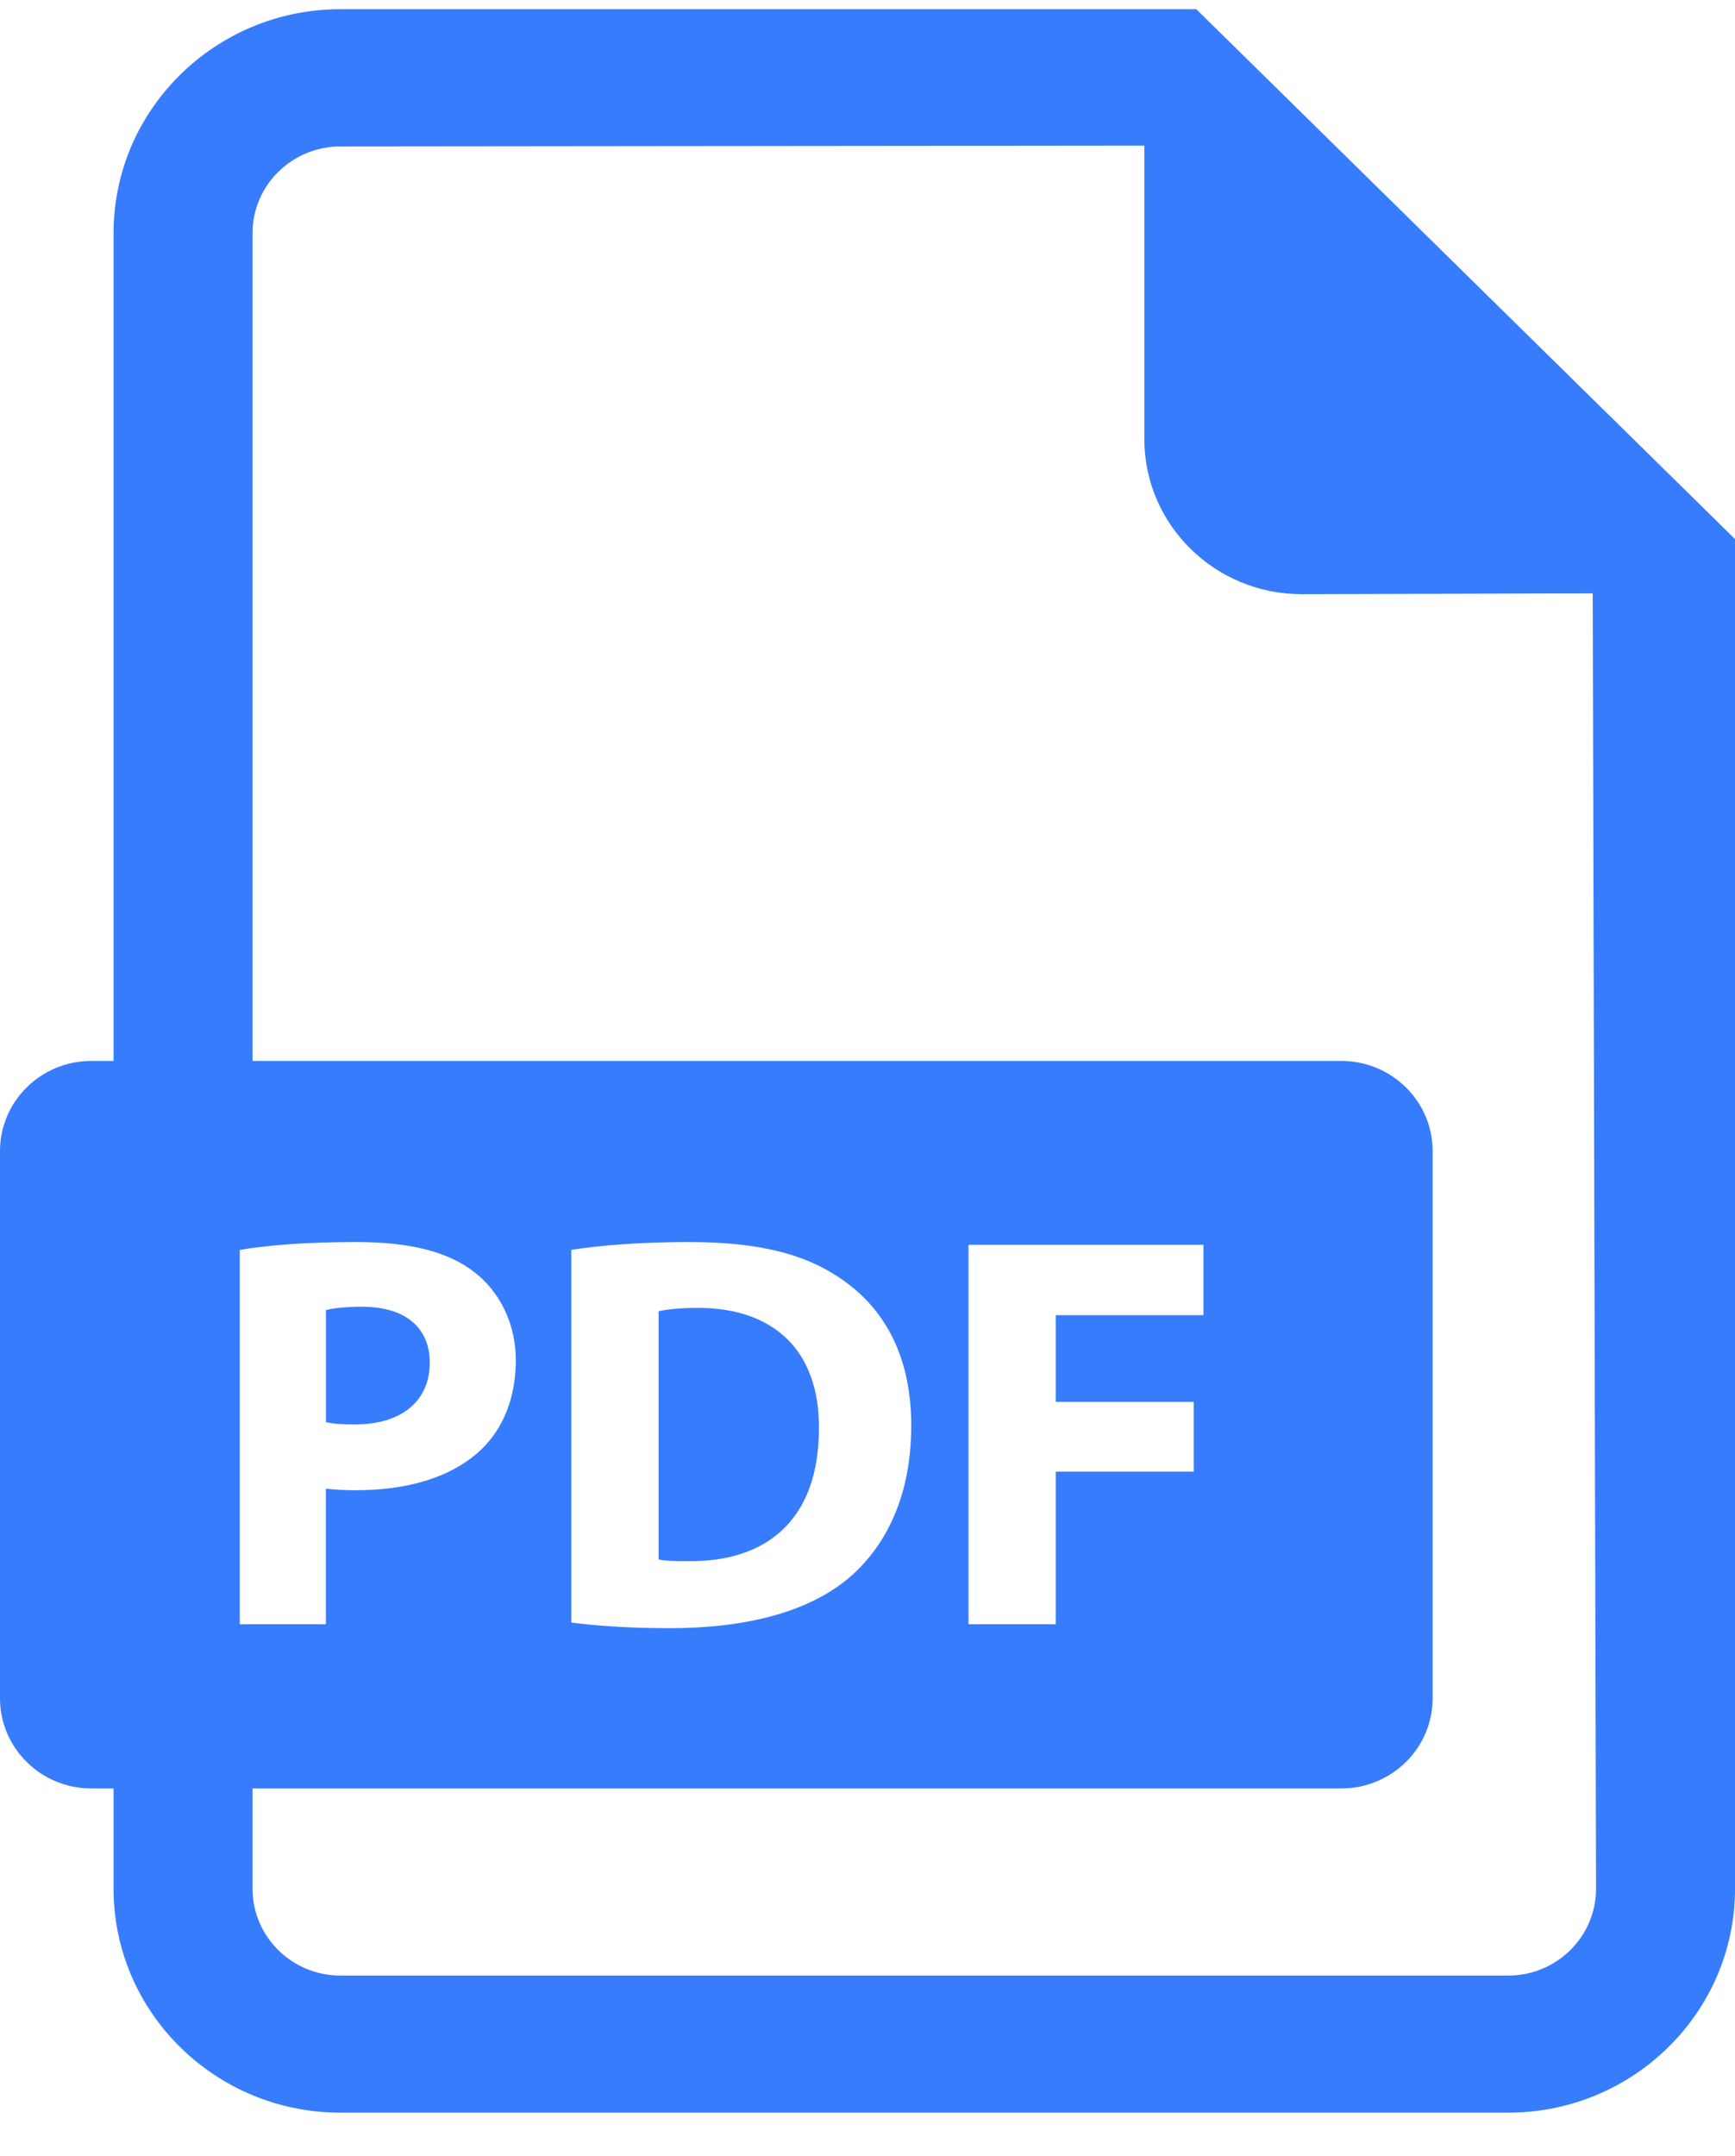 <svg width="33" height="41" viewBox="0 0 33 41" fill="none" xmlns="http://www.w3.org/2000/svg">
<path d="M8.174 25.91C8.174 25.245 7.707 24.849 6.883 24.849C6.546 24.849 6.318 24.882 6.199 24.913V27.045C6.34 27.076 6.514 27.087 6.753 27.087C7.632 27.087 8.174 26.649 8.174 25.91Z" fill="#377CFD"/>
<path d="M13.276 24.871C12.907 24.871 12.668 24.903 12.527 24.935V29.656C12.668 29.688 12.896 29.688 13.102 29.688C14.6 29.699 15.576 28.886 15.576 27.162C15.587 25.664 14.697 24.871 13.276 24.871Z" fill="#377CFD"/>
<path d="M22.754 0.175H6.474C4.095 0.175 2.16 2.086 2.16 4.432V20.175H1.738C0.778 20.175 0 20.942 0 21.89V32.294C0 33.242 0.778 34.01 1.738 34.01H2.16V35.917C2.16 38.266 4.095 40.175 6.474 40.175H28.687C31.064 40.175 33 38.266 33 35.917V10.251L22.754 0.175ZM4.561 23.768C5.07 23.683 5.786 23.619 6.795 23.619C7.815 23.619 8.541 23.811 9.03 24.197C9.496 24.56 9.811 25.16 9.811 25.867C9.811 26.573 9.572 27.173 9.138 27.579C8.574 28.104 7.739 28.339 6.763 28.339C6.545 28.339 6.351 28.328 6.198 28.308V30.887H4.561V23.768ZM28.687 37.568H6.474C5.553 37.568 4.803 36.828 4.803 35.917V34.01H25.51C26.471 34.01 27.249 33.242 27.249 32.294V21.89C27.249 20.942 26.471 20.175 25.51 20.175H4.803V4.432C4.803 3.525 5.553 2.785 6.474 2.785L21.765 2.769V8.347C21.765 9.976 23.105 11.299 24.757 11.299L30.294 11.284L30.357 35.917C30.357 36.828 29.608 37.568 28.687 37.568ZM10.867 30.855V23.768C11.474 23.672 12.266 23.619 13.101 23.619C14.49 23.619 15.39 23.865 16.096 24.389C16.855 24.946 17.332 25.834 17.332 27.109C17.332 28.489 16.823 29.443 16.117 30.031C15.347 30.662 14.175 30.962 12.744 30.962C11.886 30.962 11.279 30.908 10.867 30.855ZM22.706 26.659V27.986H20.081V30.887H18.421V23.672H22.89V25.01H20.081V26.659H22.706Z" fill="#377CFD"/>
</svg>
